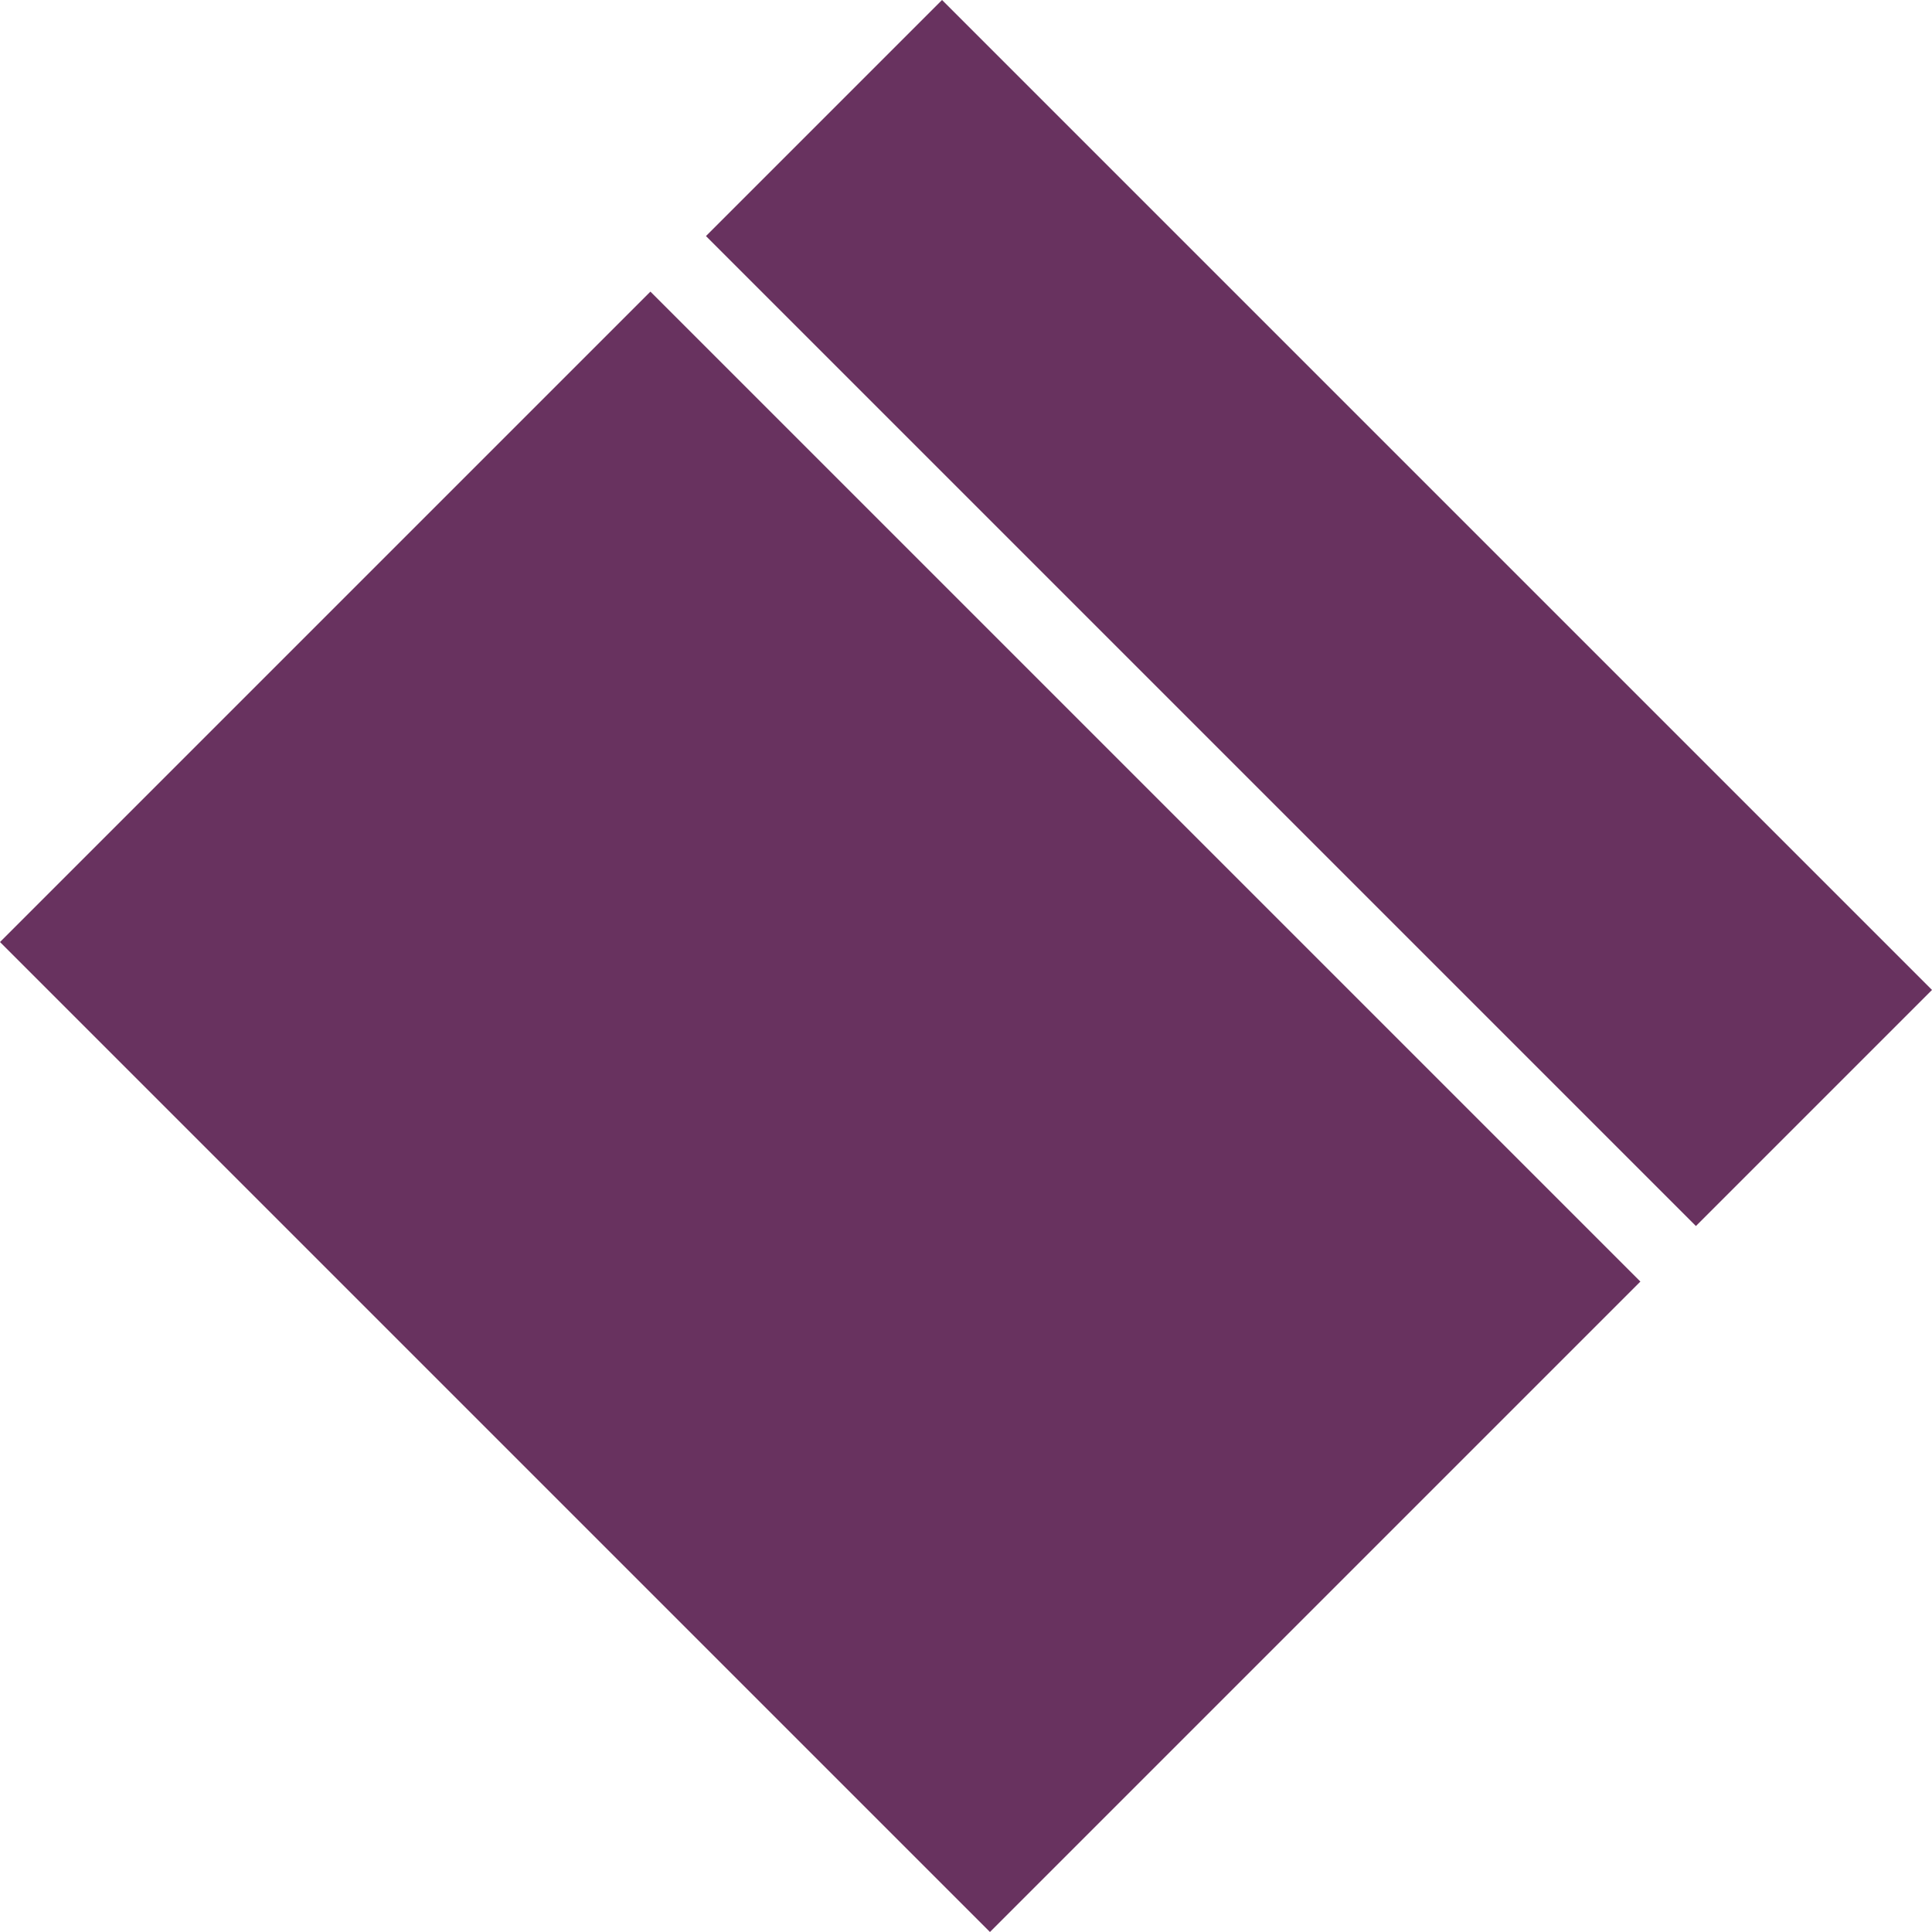 <svg id="Groupe_131" data-name="Groupe 131" xmlns="http://www.w3.org/2000/svg" width="404.337" height="404.336" viewBox="0 0 404.337 404.336">
  <rect id="Rectangle_171" data-name="Rectangle 171" width="192.506" height="293" transform="translate(0 197.154) rotate(-45)" fill="#68325f"/>
  <rect id="Rectangle_172" data-name="Rectangle 172" width="69.872" height="293" transform="translate(147.748 49.407) rotate(-45)" fill="#68325f"/>
</svg>
